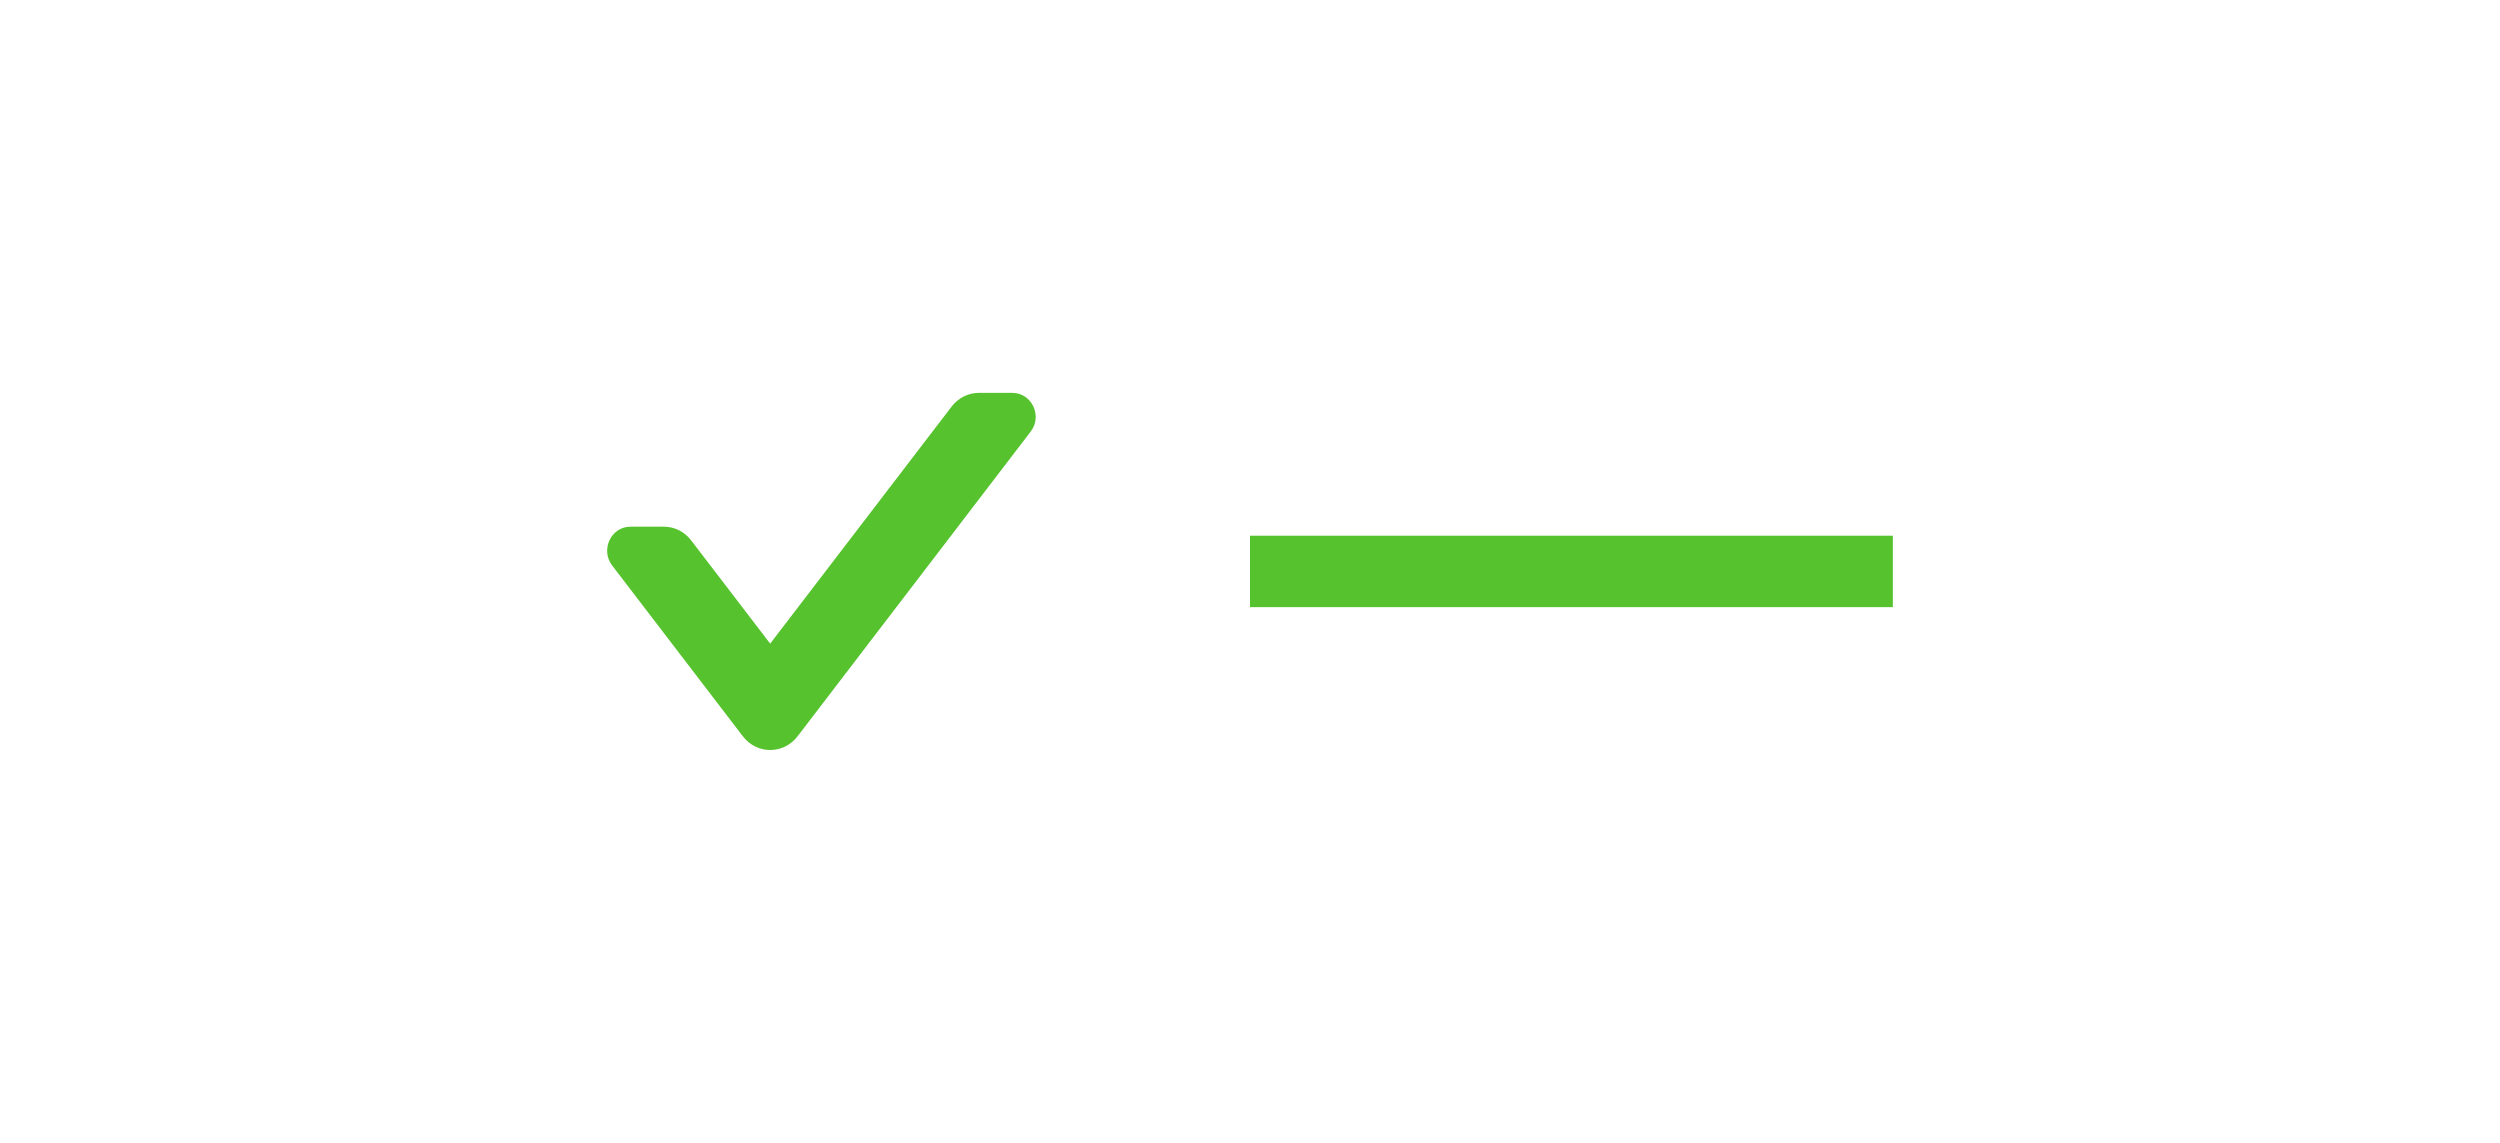 <svg xmlns="http://www.w3.org/2000/svg" width="70" height="32" viewBox="0 0 70 32">
  <g fill="none" fill-rule="evenodd">
    <path fill="#56C22D" fill-rule="nonzero" d="M26.645,11.385 C26.829,11.142 27.112,11 27.411,11 L28.345,11 C28.89,11 29.198,11.651 28.857,12.087 L22.329,20.62 C21.938,21.127 21.191,21.127 20.802,20.619 L17.141,15.835 C16.804,15.394 17.109,14.747 17.653,14.747 L18.588,14.747 C18.885,14.747 19.166,14.887 19.351,15.129 L21.565,18.022 L26.645,11.385 Z"/>
    <rect width="18" height="2" x="35" y="15" fill="#56C22D" fill-rule="nonzero"/>
  </g>
</svg>
